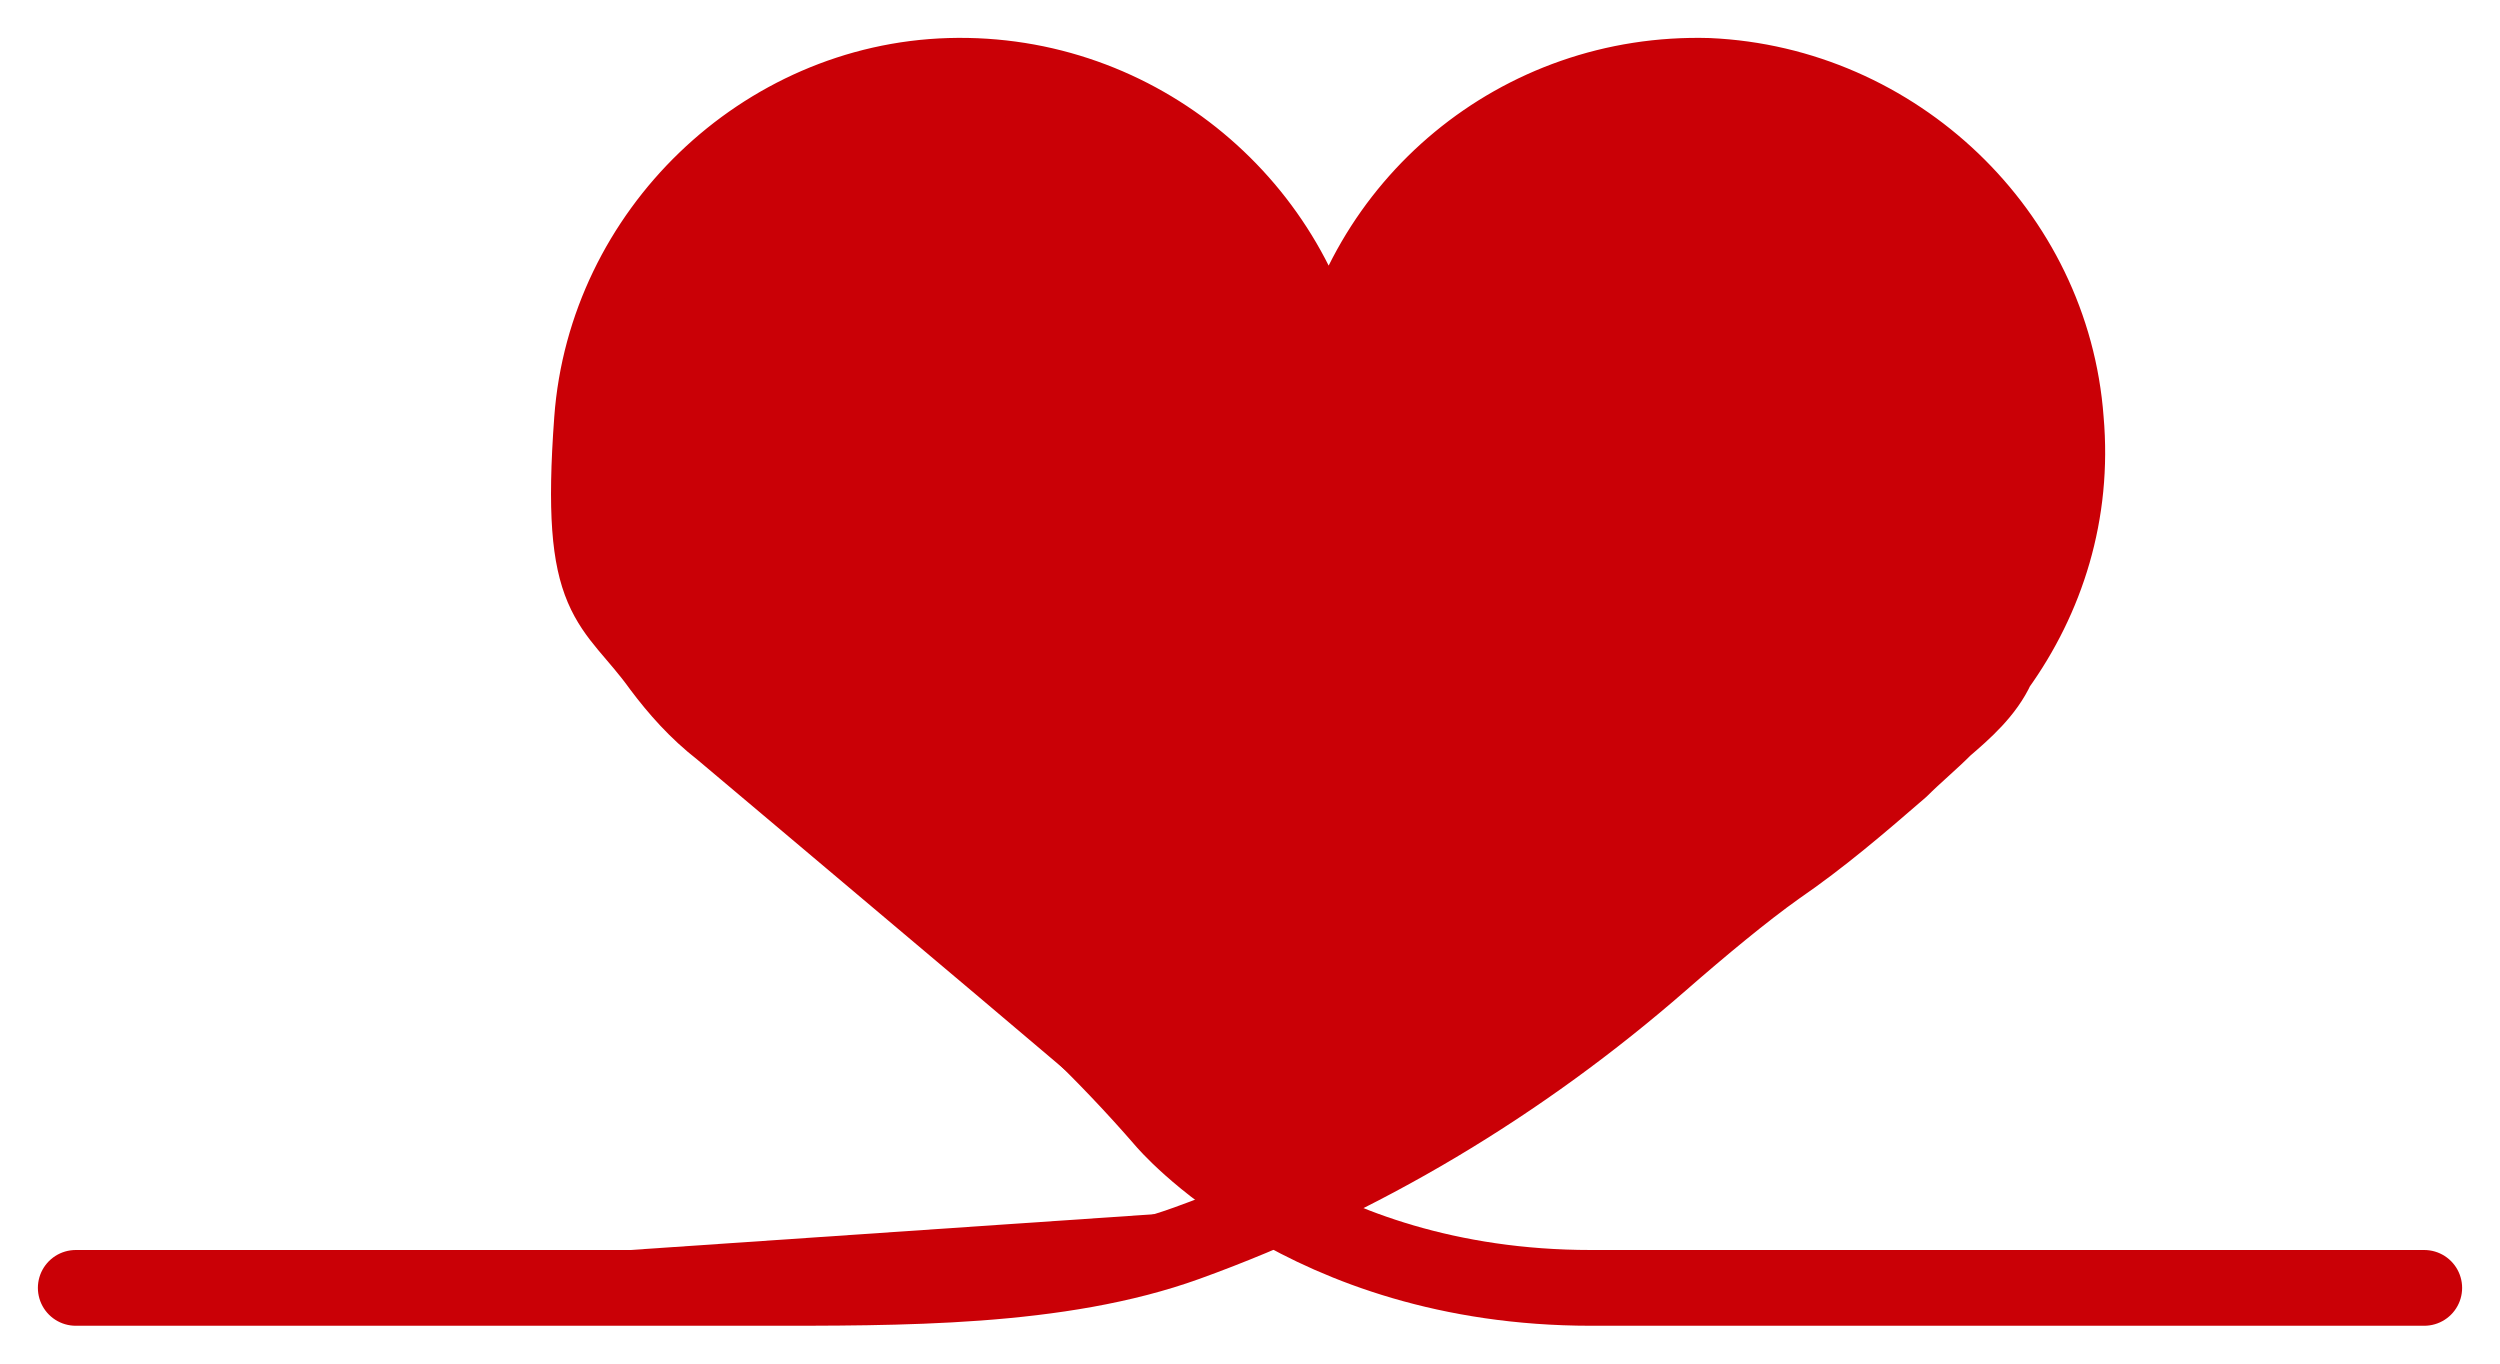 <svg width="33" height="18" viewBox="0 0 33 18" fill="none" xmlns="http://www.w3.org/2000/svg">
<path d="M12.713 12.256C13.675 13.027 14.57 13.877 15.364 14.794C15.364 14.794 17.208 17 21 17H32" stroke="#CA0006" stroke-linecap="round" stroke-linejoin="round"/>
<path d="M1 17H10C11.87 17 13.983 17.018 15.665 16.41C17.966 15.579 20.081 14.305 21.925 12.697C22.46 12.23 23.021 11.765 23.458 11.455C24.039 11.056 24.547 10.62 25.091 10.149C25.273 9.967 25.491 9.786 25.672 9.604C25.926 9.386 26.216 9.132 26.362 8.806C27.015 7.898 27.378 6.773 27.269 5.539C27.088 3.071 25.019 1.111 22.551 1.002C20.046 0.93 17.941 2.708 17.542 5.103C17.143 2.744 15.038 0.93 12.533 1.002C10.065 1.075 7.996 3.071 7.815 5.539C7.633 8.007 8.069 7.898 8.722 8.806C8.94 9.096 9.194 9.386 9.521 9.64C9.775 9.858 16.646 15.624 16.9 15.914" fill="#CA0006"/>
<path d="M1 17H10C11.87 17 13.983 17.018 15.665 16.41C17.966 15.579 20.081 14.305 21.925 12.697C22.46 12.23 23.021 11.765 23.458 11.455C24.039 11.056 24.547 10.62 25.091 10.149C25.273 9.967 25.491 9.786 25.672 9.604C25.926 9.386 26.216 9.132 26.362 8.806C27.015 7.898 27.378 6.773 27.269 5.539C27.088 3.071 25.019 1.111 22.551 1.002C20.046 0.93 17.941 2.708 17.542 5.103C17.143 2.744 15.038 0.93 12.533 1.002C10.065 1.075 7.996 3.071 7.815 5.539C7.633 8.007 8.069 7.898 8.722 8.806C8.94 9.096 9.194 9.386 9.521 9.64C9.775 9.858 16.646 15.624 16.9 15.914" stroke="#CA0006" stroke-linecap="round" stroke-linejoin="round"/>
</svg>
